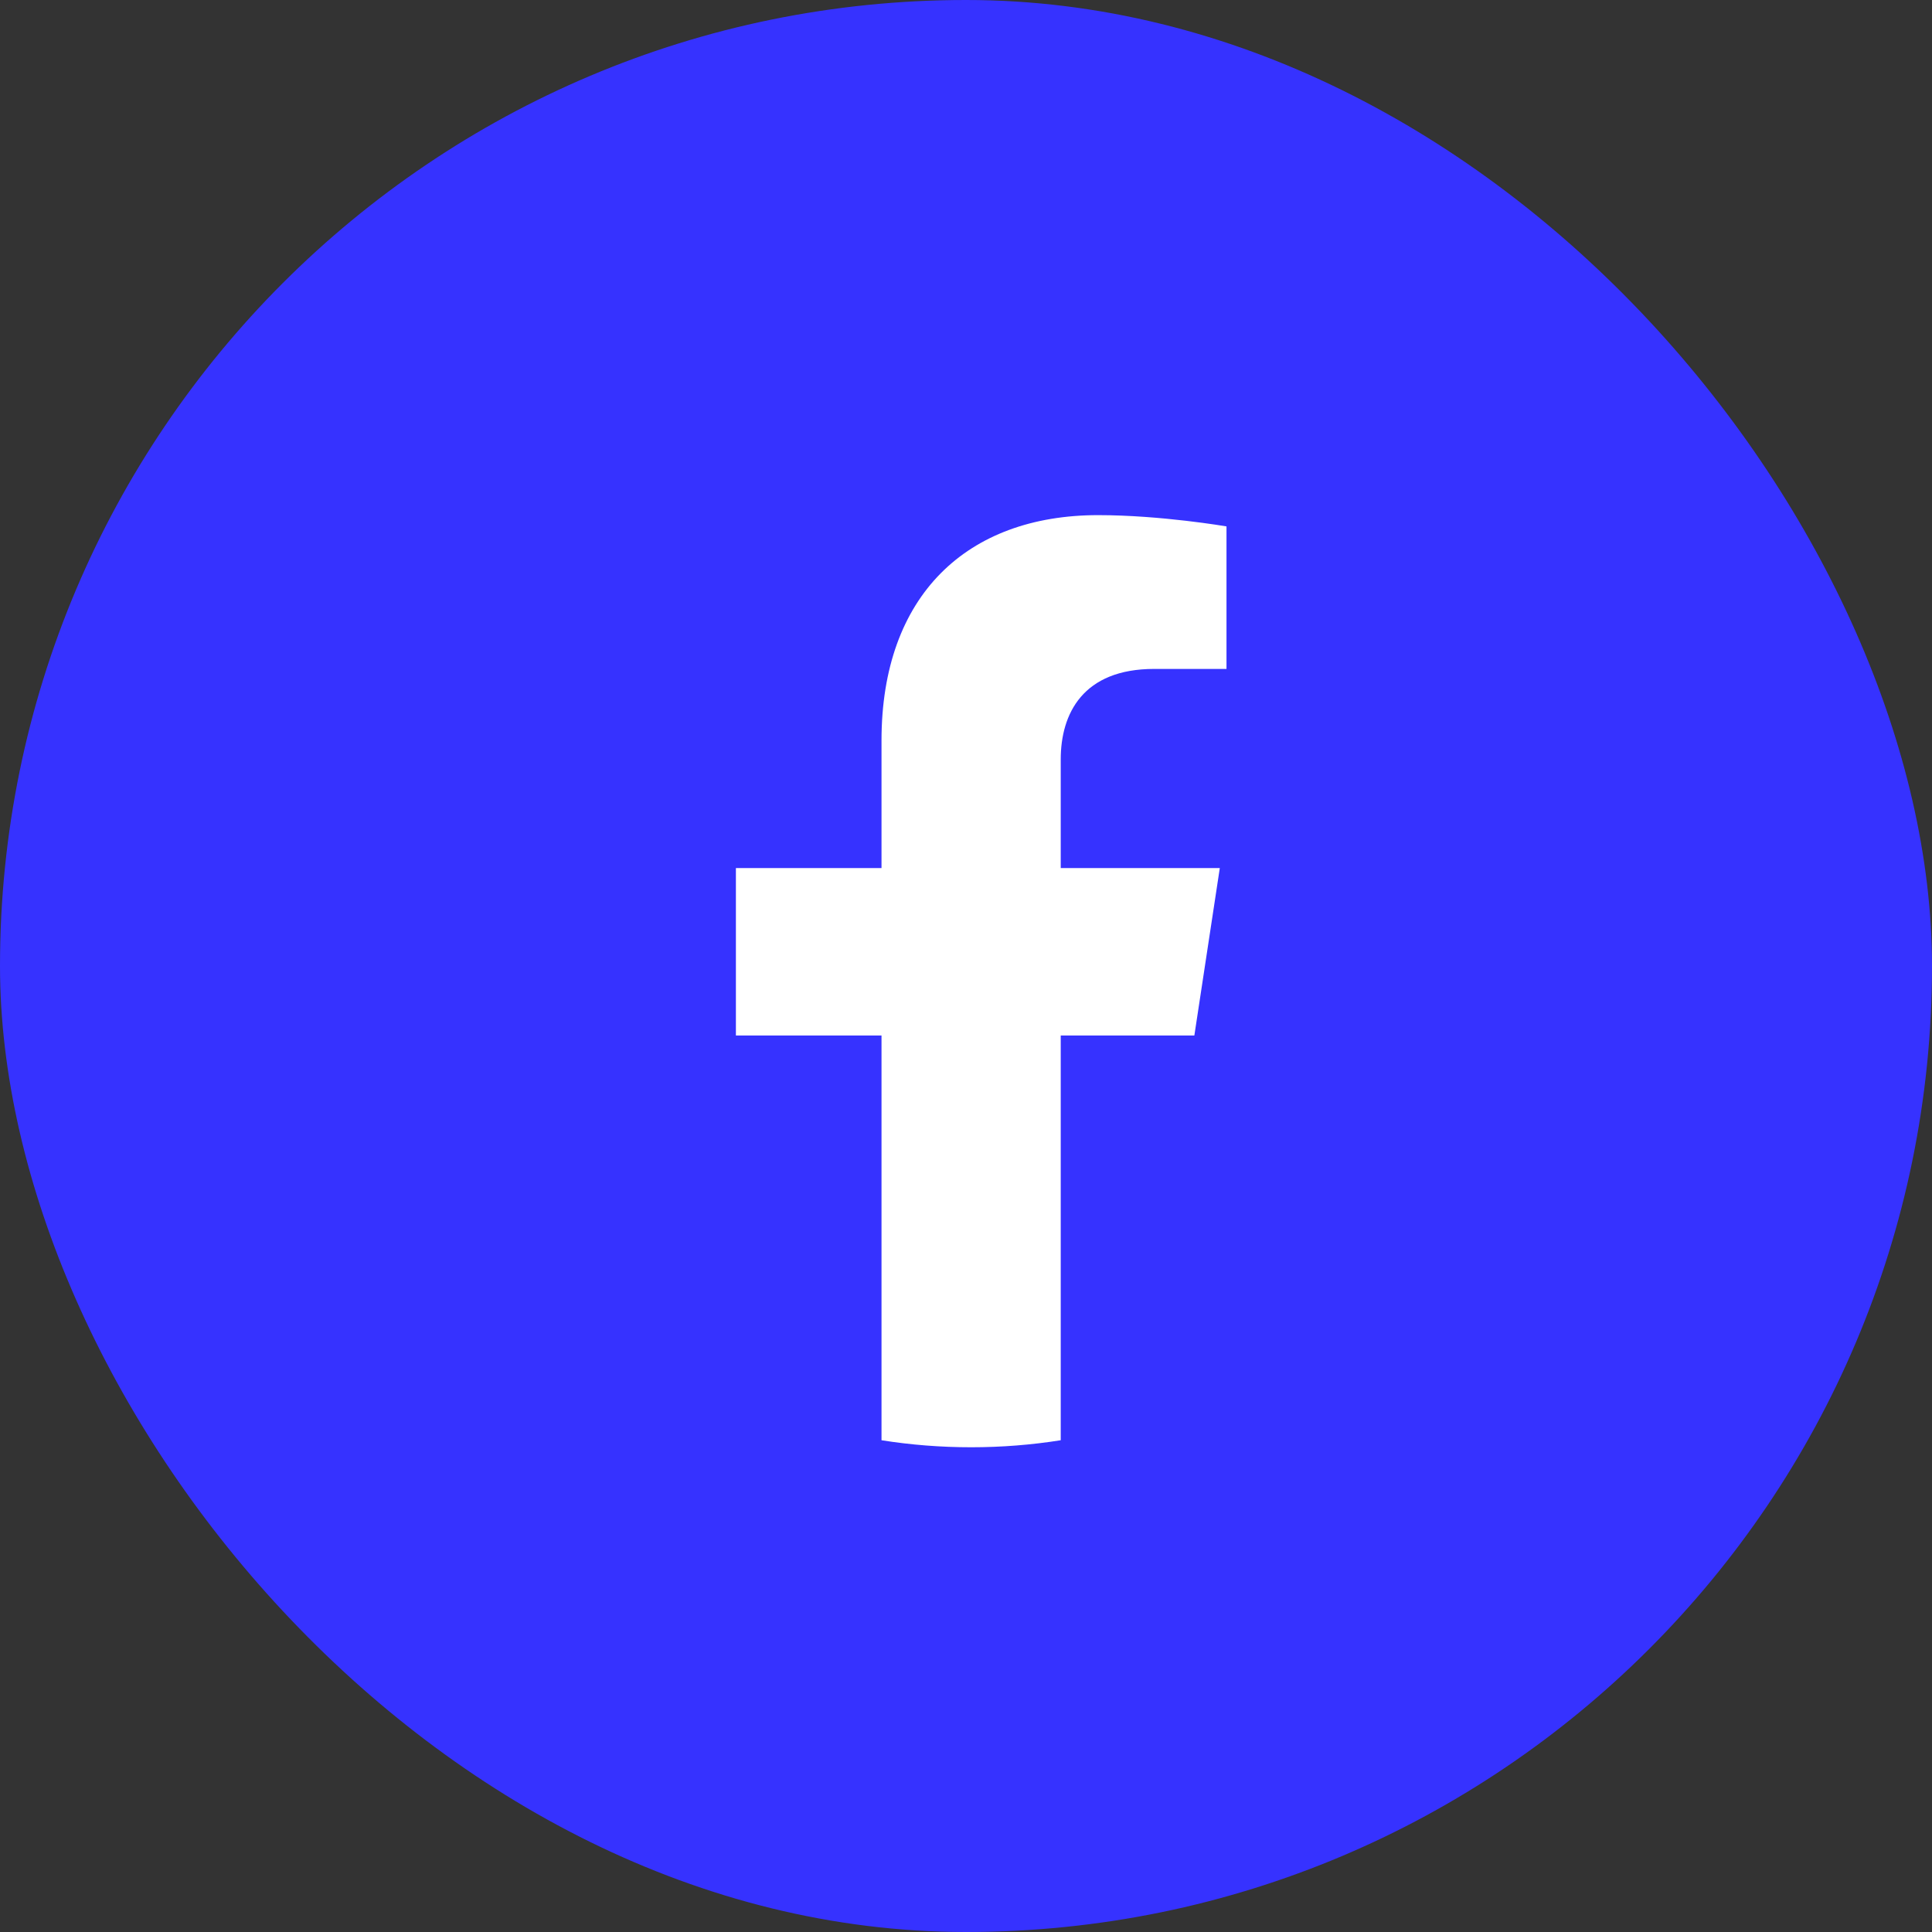 <svg width="30" height="30" viewBox="0 0 30 30" fill="none" xmlns="http://www.w3.org/2000/svg">
<rect x="0" y="0" width="30" height="30" fill="#333333" stroke="none"/>
<rect width="30" height="30" rx="15" fill="#3632FF"/>
<g clip-path="url(#clip0_150_1993)">
<path d="M18.546 16.079L18.941 13.479H16.471V11.793C16.471 11.081 16.816 10.387 17.922 10.387H19.045V8.174C19.045 8.174 18.026 7.999 17.052 7.999C15.017 7.999 13.688 9.244 13.688 11.498V13.479H11.427V16.079H13.688V22.364C14.142 22.436 14.607 22.473 15.08 22.473C15.553 22.473 16.017 22.436 16.471 22.364V16.079H18.546Z" fill="white"/>
</g>
<defs>
<clipPath id="clip0_150_1993">
<rect width="15.236" height="15.236" fill="white" transform="translate(7.618 7.618)"/>
</clipPath>
</defs>
</svg>

